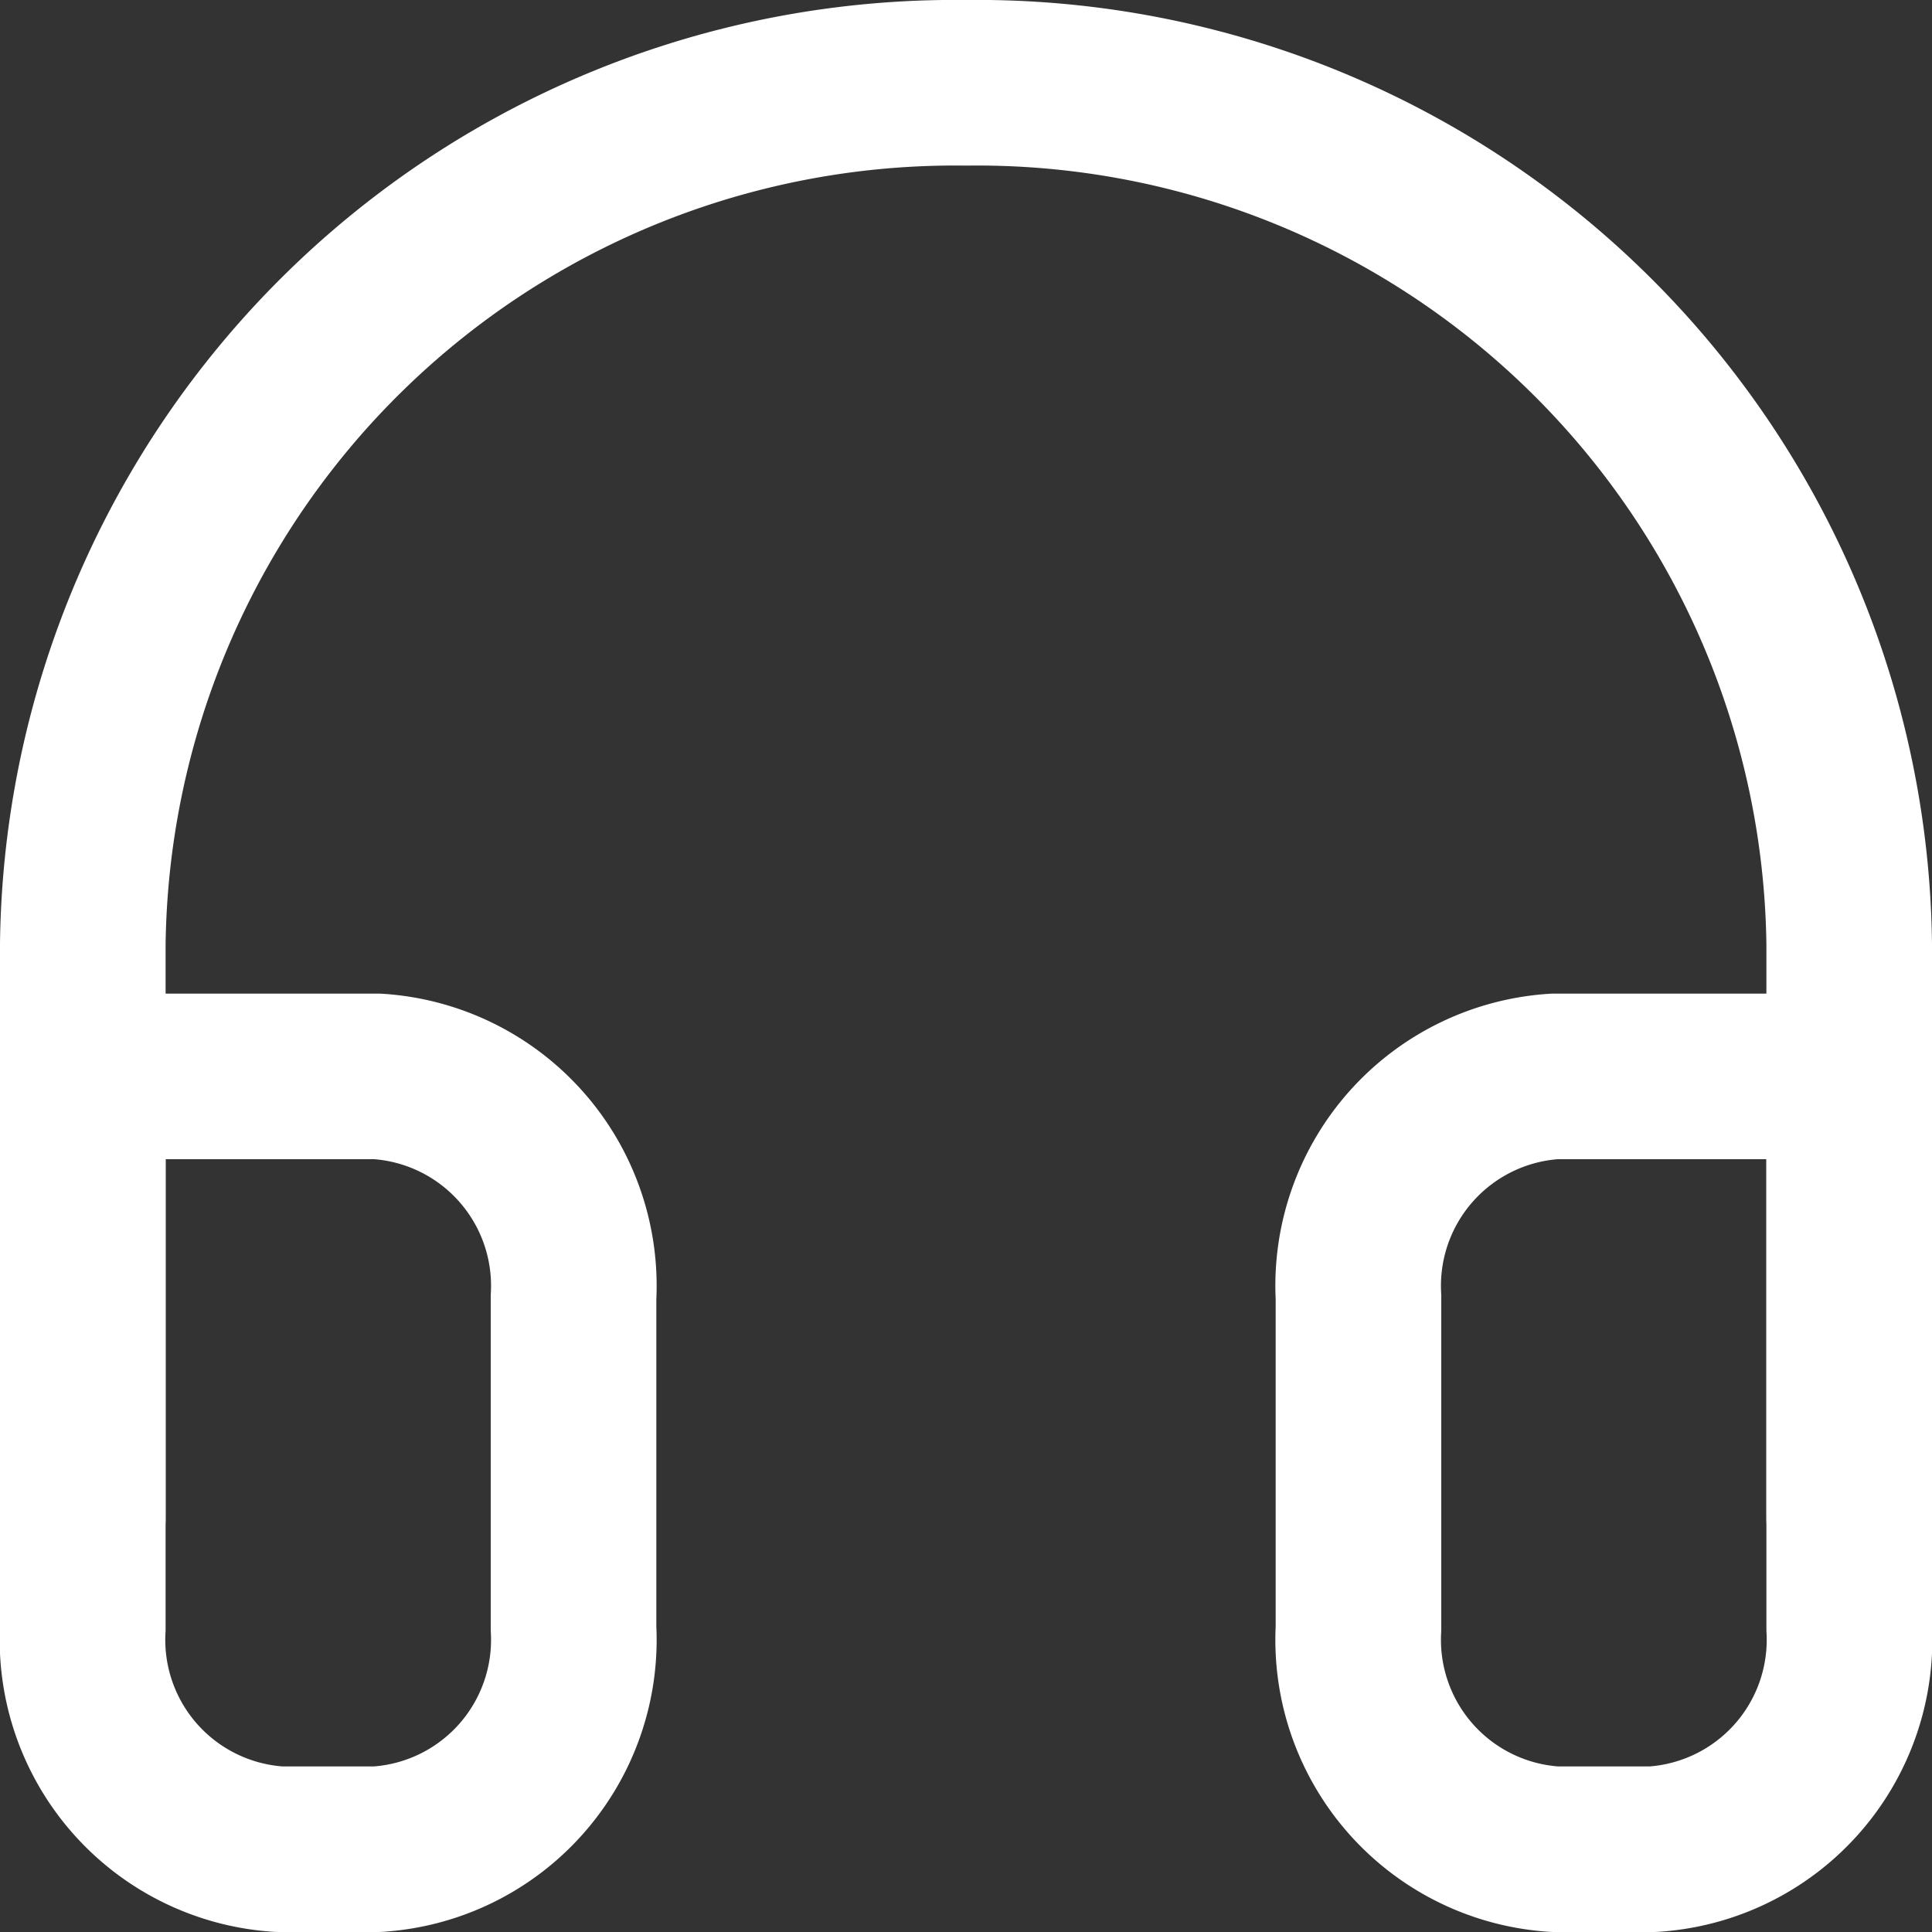 <svg xmlns="http://www.w3.org/2000/svg" width="17.5" height="17.5" viewBox="0 0 17.5 17.5"><rect x="0" y="0" width="17.5" height="17.5" fill="#333333" stroke="none"/><defs><style>.a{fill:none;stroke:#fff;stroke-linecap:round;stroke-linejoin:round;stroke-width:1.5px;}</style></defs><g transform="translate(-2.25 -2.25)"><path class="a" d="M3,16V10.8A7.9,7.9,0,0,1,11,3a7.9,7.9,0,0,1,8,7.8V16"/><path class="a" d="M19,19a1.9,1.9,0,0,1-1.778,2h-.889a1.9,1.9,0,0,1-1.778-2V16a1.9,1.9,0,0,1,1.778-2H19ZM3,19a1.9,1.9,0,0,0,1.778,2h.889a1.9,1.9,0,0,0,1.778-2V16a1.9,1.9,0,0,0-1.778-2H3Z" transform="translate(0 -2)"/></g></svg>